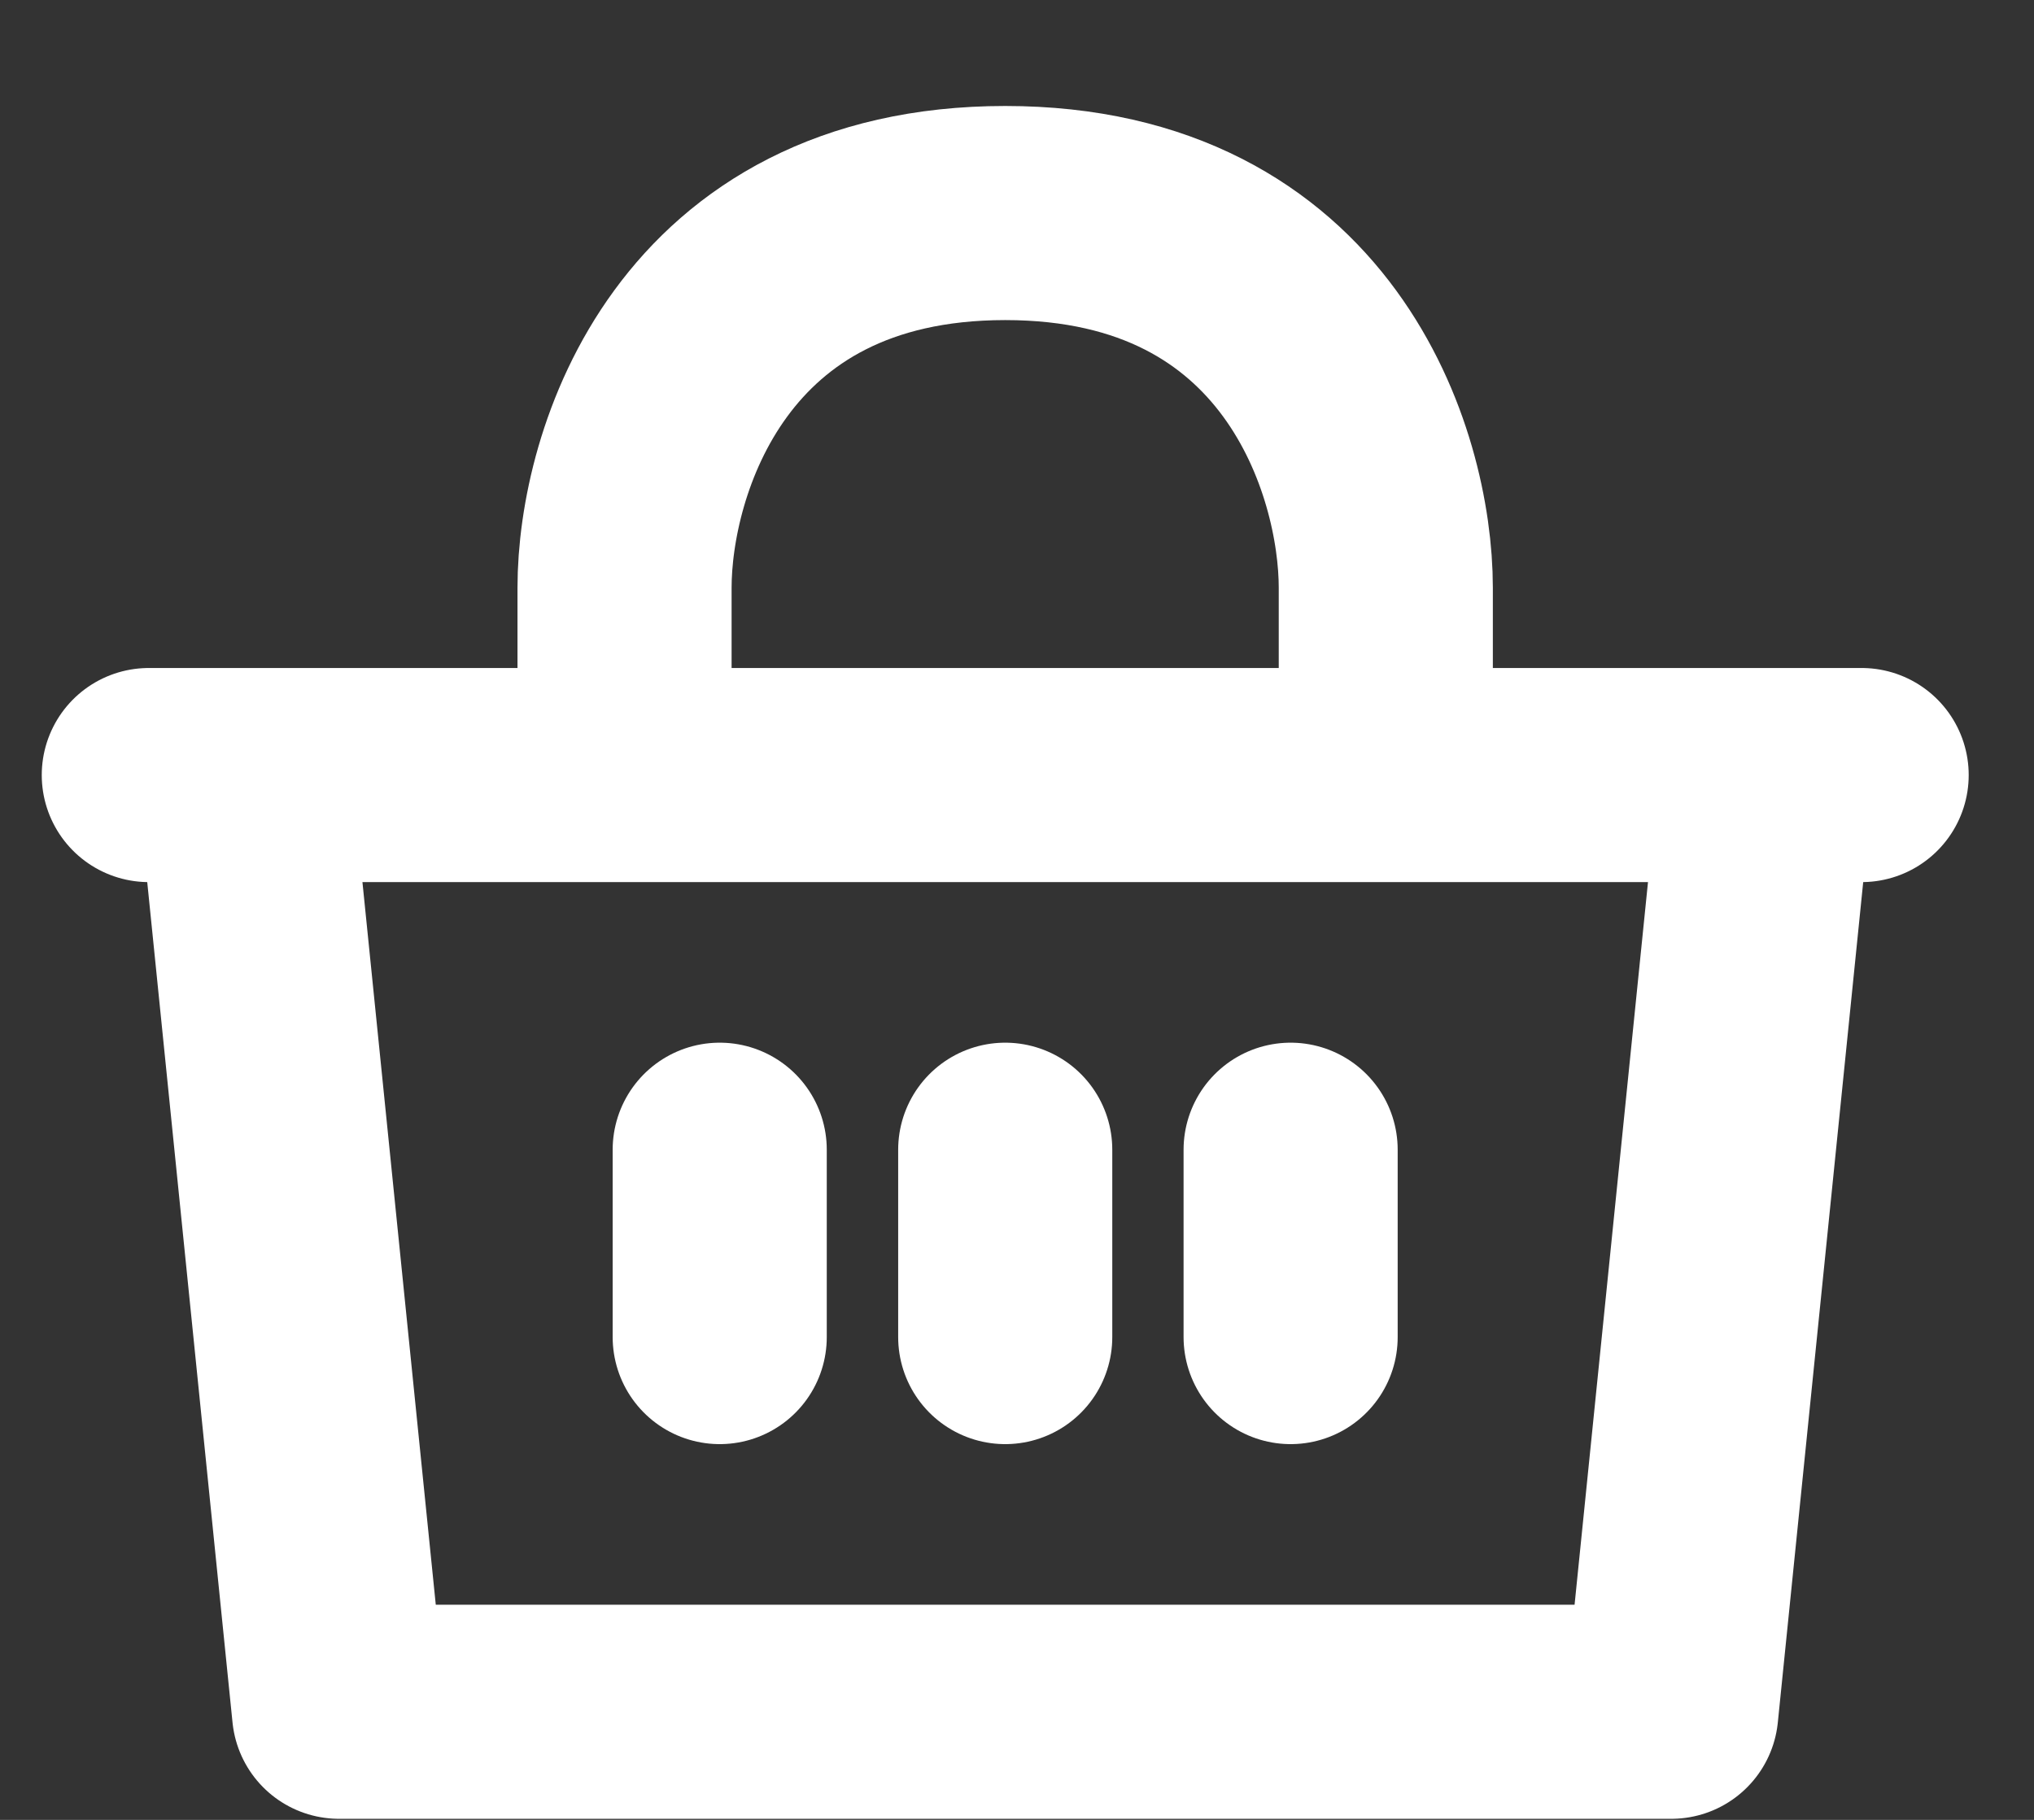 <svg width="19" height="17" viewBox="0 0 19 17" fill="none" xmlns="http://www.w3.org/2000/svg">
<rect x="0" y="0" width="19" height="17" fill="#333333" stroke="none"/>
<path d="M1.39 7.24H2.279M2.279 7.24L3.167 15.99H15.612L16.501 7.24M2.279 7.24H5.834M17.39 7.24H16.501M16.501 7.24H12.945M12.945 7.24H5.834M12.945 7.24V5.49C12.945 4.324 12.234 1.99 9.39 1.99C6.545 1.99 5.834 4.324 5.834 5.49V7.24M9.39 10.74V12.49M12.056 10.74V12.49M6.723 10.74V12.49" stroke="white" stroke-width="2" stroke-linecap="round" stroke-linejoin="round"/>
</svg>
